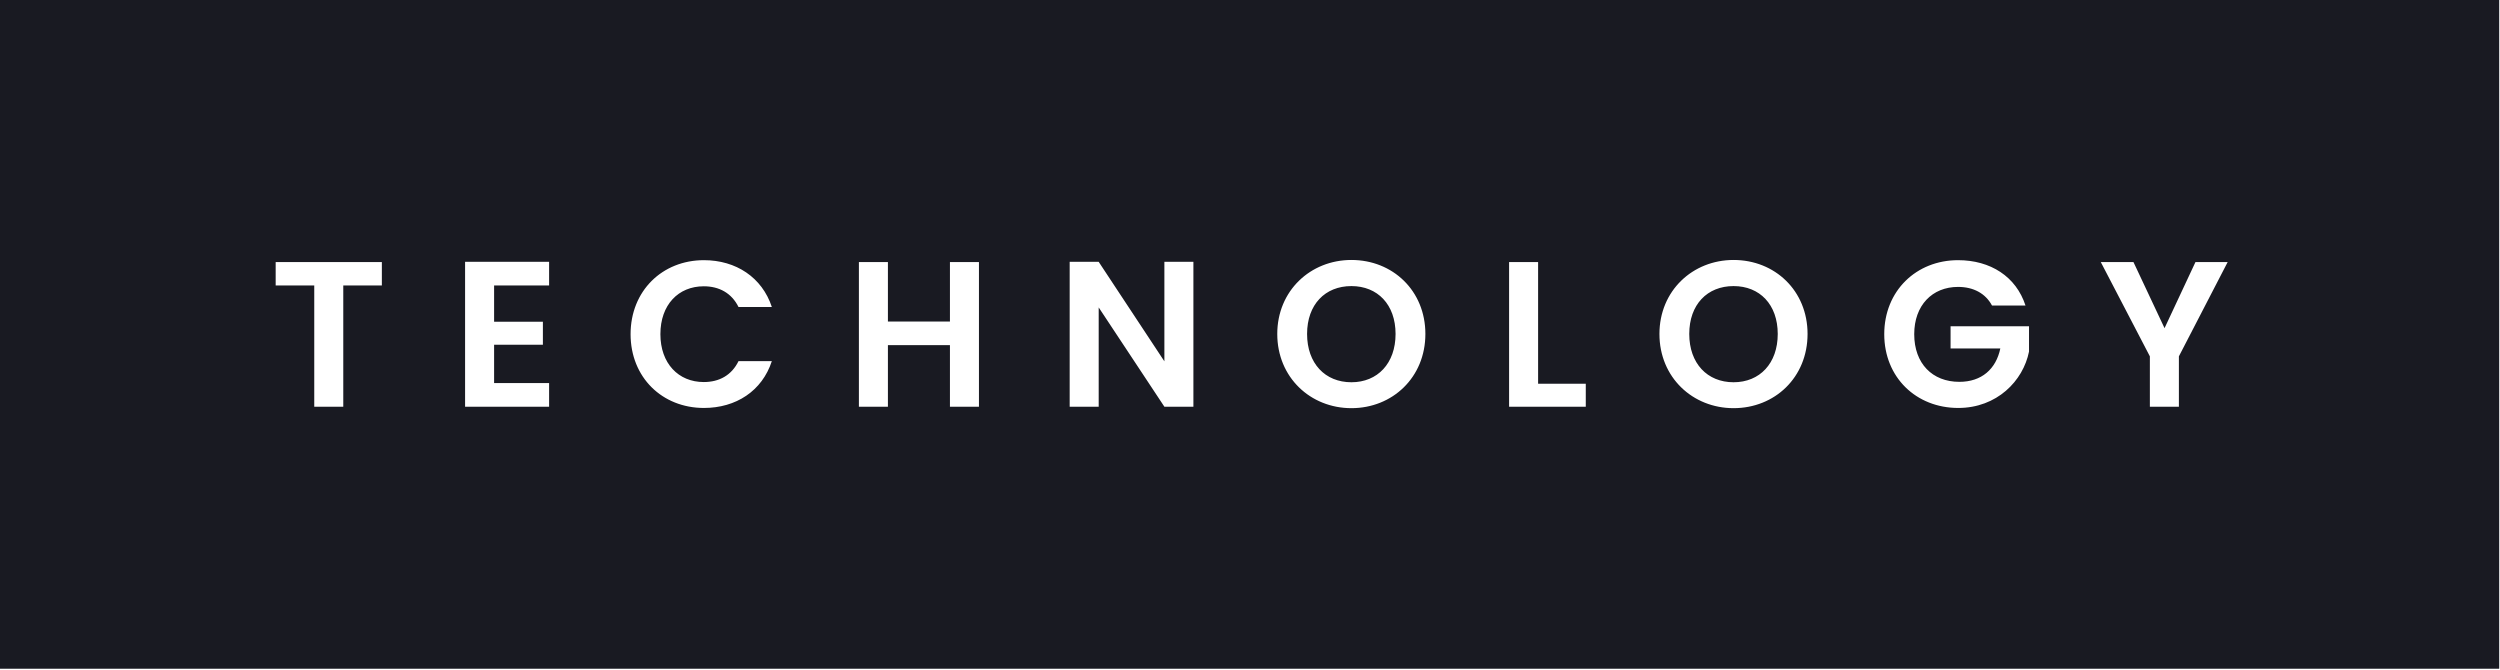 <?xml version="1.0" encoding="UTF-8" standalone="no"?>
<!DOCTYPE svg PUBLIC "-//W3C//DTD SVG 1.1//EN" "http://www.w3.org/Graphics/SVG/1.1/DTD/svg11.dtd">
<svg width="100%" height="100%" viewBox="0 0 1568 420" version="1.1" xmlns="http://www.w3.org/2000/svg" xmlns:xlink="http://www.w3.org/1999/xlink" xml:space="preserve" xmlns:serif="http://www.serif.com/" style="fill-rule:evenodd;clip-rule:evenodd;stroke-linejoin:round;stroke-miterlimit:2;">
    <g transform="matrix(1,0,0,1,-35953.1,-3395.19)">
        <path d="M37520.6,3395.19L37520.6,3814.64L35953.1,3814.64L35953.1,3395.19L37520.6,3395.19ZM36800.7,3651.19C36826.4,3651.19 36847.1,3631.95 36847.1,3604.65C36847.1,3577.48 36826.6,3558.24 36800.7,3558.24C36775.1,3558.24 36754.2,3577.48 36754.2,3604.65C36754.2,3631.95 36775.1,3651.19 36800.7,3651.19ZM37040.4,3651.19C37066.2,3651.19 37086.8,3631.95 37086.8,3604.65C37086.8,3577.48 37066.3,3558.24 37040.4,3558.24C37014.8,3558.24 36993.9,3577.48 36993.9,3604.65C36993.9,3631.95 37014.8,3651.19 37040.4,3651.19ZM36416.3,3621.68C36412,3630.54 36404.2,3634.81 36394.5,3634.81C36378.6,3634.81 36367.3,3623.11 36367.3,3604.78C36367.3,3586.32 36378.6,3574.75 36394.5,3574.75C36404.2,3574.75 36412,3579.04 36416.3,3587.75L36437.2,3587.75C36431.1,3569.16 36414.7,3558.37 36394.6,3558.37C36368.5,3558.37 36348.6,3577.61 36348.6,3604.78C36348.6,3631.95 36368.5,3651.06 36394.6,3651.06C36414.7,3651.06 36431.1,3640.42 36437.2,3621.68L36416.3,3621.68ZM37207.7,3613.75C37205,3626.64 37196,3634.68 37182,3634.68C37165.1,3634.68 37153.7,3623.24 37153.7,3604.78C37153.7,3586.71 37165,3575.14 37181.2,3575.14C37190.8,3575.14 37198.4,3579.17 37202.5,3586.84L37223.5,3586.84C37217.6,3568.64 37201.5,3558.37 37181.2,3558.37C37155,3558.37 37134.9,3577.61 37134.9,3604.78C37134.9,3631.95 37155,3651.06 37181.3,3651.06C37205.5,3651.06 37222,3634.16 37225.7,3615.7L37225.7,3599.84L37176.5,3599.84L37176.5,3613.75L37207.7,3613.75ZM36917.8,3559.54L36899.6,3559.54L36899.6,3650.28L36947.7,3650.28L36947.7,3635.85L36917.8,3635.85L36917.8,3559.54ZM36297.5,3559.41L36244.8,3559.41L36244.8,3650.28L36297.5,3650.28L36297.5,3635.46L36263,3635.46L36263,3611.41L36293.6,3611.41L36293.6,3596.98L36263,3596.98L36263,3574.23L36297.5,3574.23L36297.5,3559.41ZM36192.6,3559.54L36126,3559.54L36126,3574.23L36150.2,3574.23L36150.2,3650.28L36168.4,3650.28L36168.4,3574.23L36192.6,3574.23L36192.6,3559.54ZM36510,3559.54L36491.8,3559.54L36491.8,3650.28L36510,3650.28L36510,3611.67L36548.9,3611.67L36548.9,3650.28L36567.1,3650.28L36567.1,3559.54L36548.9,3559.54L36548.9,3596.85L36510,3596.85L36510,3559.54ZM36642.2,3559.41L36624,3559.41L36624,3650.28L36642.2,3650.28L36642.2,3588.01L36683.4,3650.28L36701.6,3650.28L36701.6,3559.41L36683.4,3559.41L36683.4,3621.81L36642.2,3559.41ZM37291.2,3559.54L37270.7,3559.54L37301.5,3618.69L37301.5,3650.28L37319.7,3650.28L37319.7,3618.69L37350.3,3559.54L37330.1,3559.54L37310.7,3601.01L37291.2,3559.54ZM36800.7,3634.94C36784.2,3634.94 36772.9,3623.11 36772.9,3604.65C36772.9,3586.19 36784.2,3574.62 36800.7,3574.62C36817.1,3574.62 36828.4,3586.19 36828.4,3604.65C36828.4,3623.11 36817.1,3634.94 36800.7,3634.94ZM37040.4,3634.94C37023.9,3634.94 37012.6,3623.11 37012.6,3604.65C37012.6,3586.19 37023.9,3574.62 37040.4,3574.62C37056.8,3574.62 37068.1,3586.19 37068.1,3604.65C37068.1,3623.11 37056.8,3634.94 37040.4,3634.94Z" style="fill:rgb(25,26,34);"/>
    </g>
</svg>
